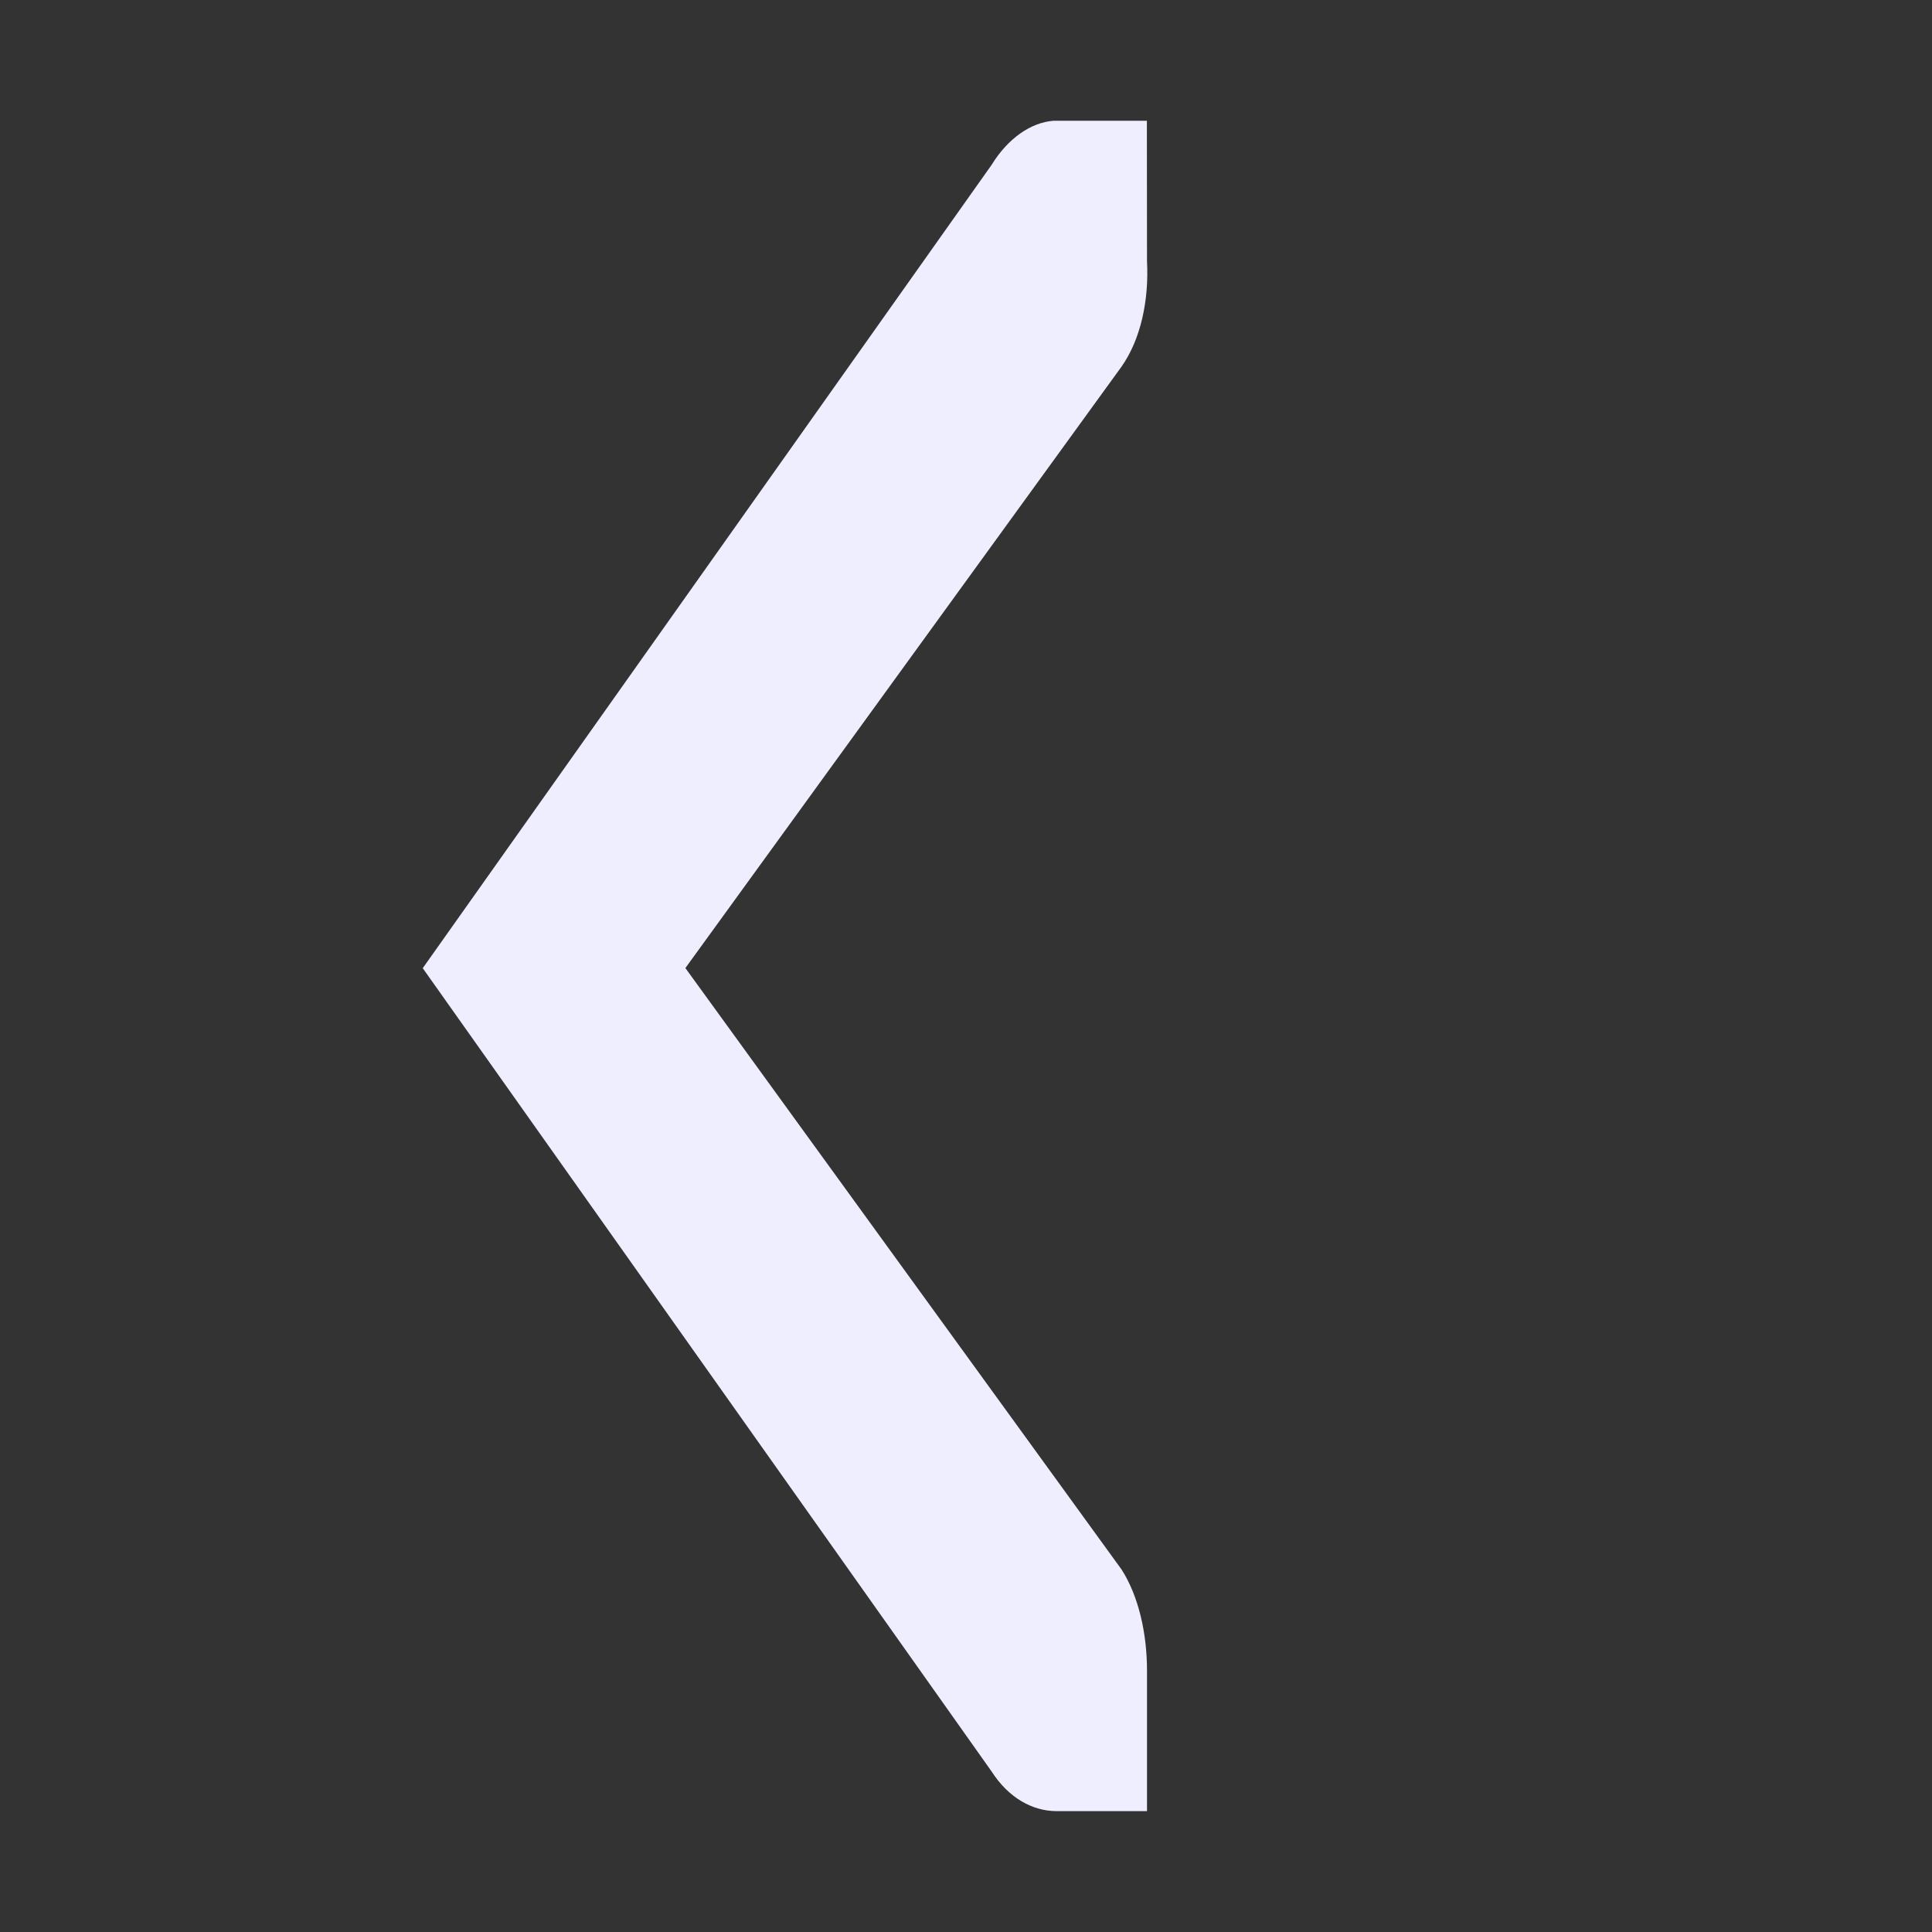 <svg width="16" version="1.1" xmlns="http://www.w3.org/2000/svg" viewBox="0 0 16 16" height="16">
<rect x="0" y="0" width="16" height="16" fill="#333333" stroke="none"/>
<path style="fill:#eef" d="m 9.498,1 h -0.748 c -0.008,0.001 -0.016,0 -0.023,0 -0.191,0.013 -0.382,0.149 -0.514,0.364 l -4.712,6.654 4.712,6.654 c 0.141,0.219 0.339,0.327 0.538,0.327 h 0.748 v -1.164 c -5.2e-05,-0.309 -0.07,-0.617 -0.21,-0.836 l -3.613,-4.982 3.613,-4.982 c 0.158,-0.226 0.227,-0.546 0.21,-0.873 z "/>
</svg>
